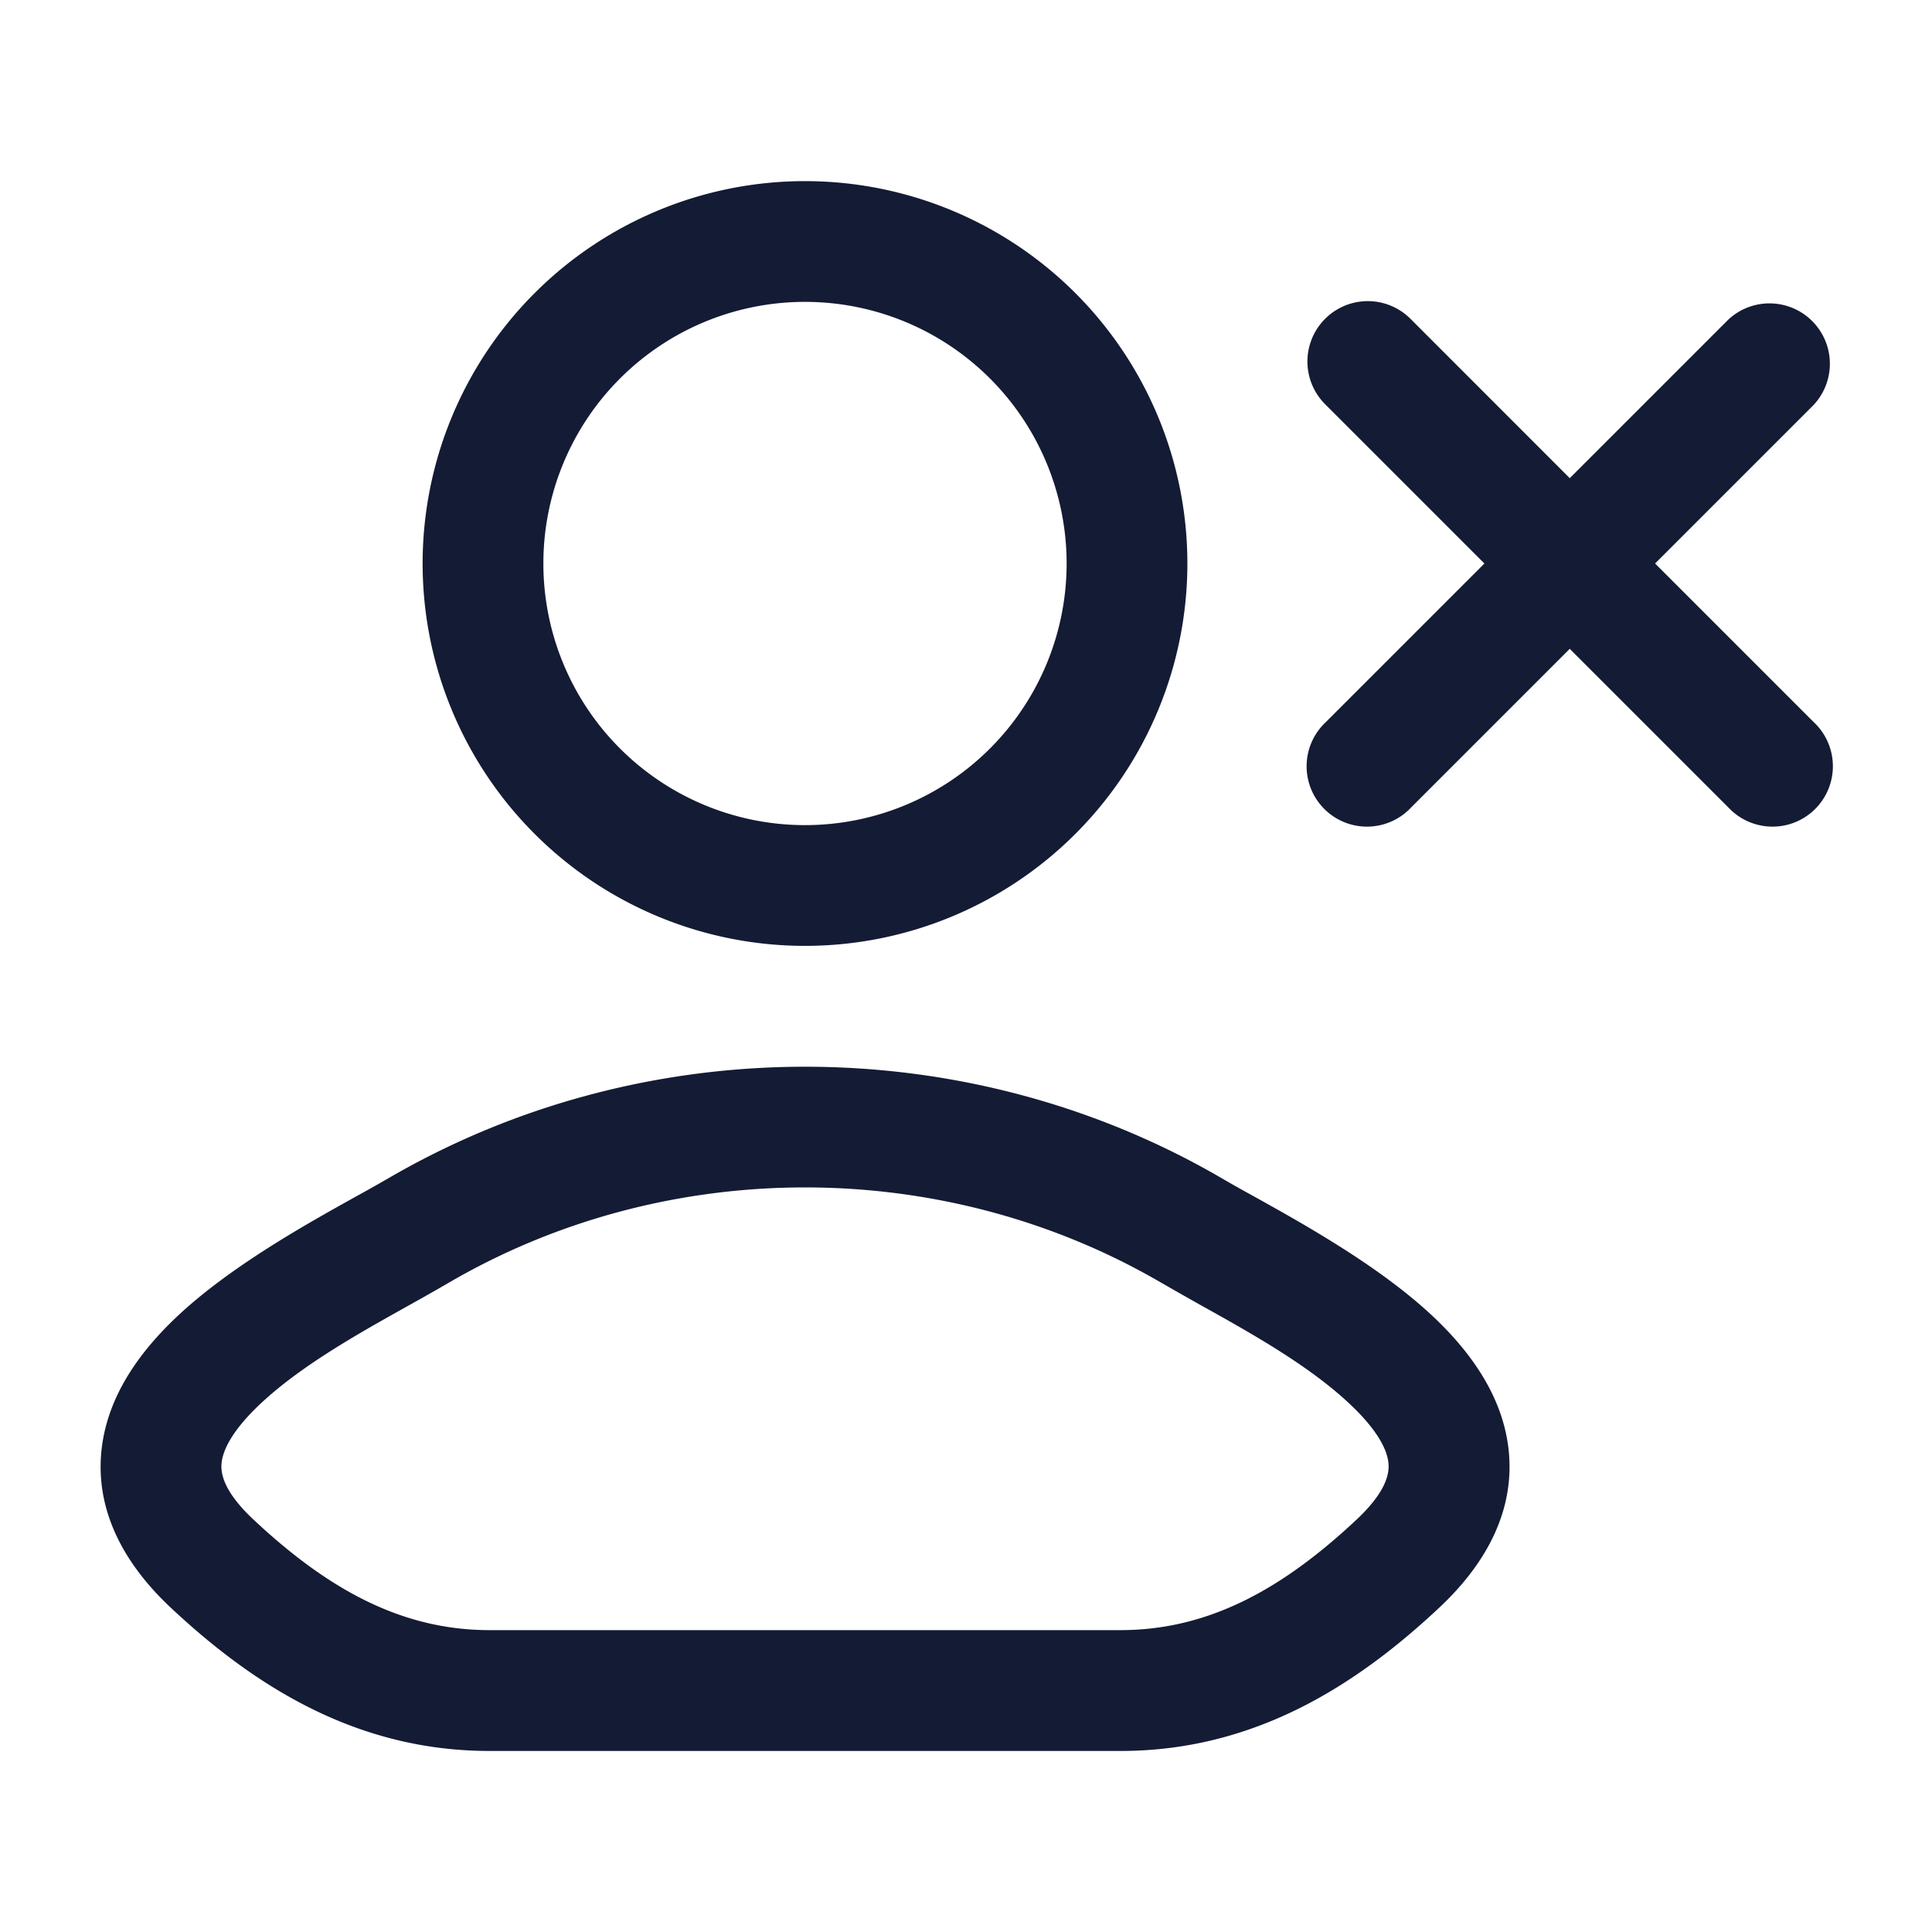 <svg xmlns="http://www.w3.org/2000/svg" width="24" height="24" fill="none"><path fill="#141B34" fill-rule="evenodd" d="M10 3.75a3.25 3.25 0 1 0 0 6.5 3.25 3.25 0 0 0 0-6.5M5.25 7a4.75 4.75 0 1 1 9.5 0 4.75 4.75 0 0 1-9.5 0m9.19 8.943c-2.714-1.59-6.166-1.59-8.88 0q-.231.134-.492.279c-.632.353-1.359.76-1.865 1.247-.315.304-.432.539-.45.7-.013.114.006.342.394.706.912.855 1.829 1.375 2.934 1.375h7.838c1.105 0 2.023-.52 2.935-1.375.387-.364.406-.592.393-.706-.017-.161-.134-.396-.45-.7-.506-.488-1.232-.894-1.865-1.247q-.261-.146-.491-.279M4.802 14.65c3.183-1.865 7.215-1.865 10.398 0q.154.09.37.208c.632.352 1.604.891 2.27 1.532.415.4.825.941.9 1.615.08.721-.243 1.387-.86 1.965-1.05.985-2.317 1.781-3.96 1.781H6.081c-1.642 0-2.91-.796-3.96-1.78-.617-.579-.939-1.245-.859-1.966.075-.674.484-1.214.9-1.615.665-.64 1.637-1.18 2.27-1.532q.216-.119.369-.208m12.73-10.68A.75.75 0 1 0 16.47 5.03L18.44 7l-1.97 1.97a.75.75 0 1 0 1.06 1.06l1.97-1.97 1.97 1.97a.75.75 0 1 0 1.06-1.06L20.56 7l1.97-1.97a.75.75 0 0 0-1.06-1.06L19.5 5.94z" clip-rule="evenodd"/></svg>